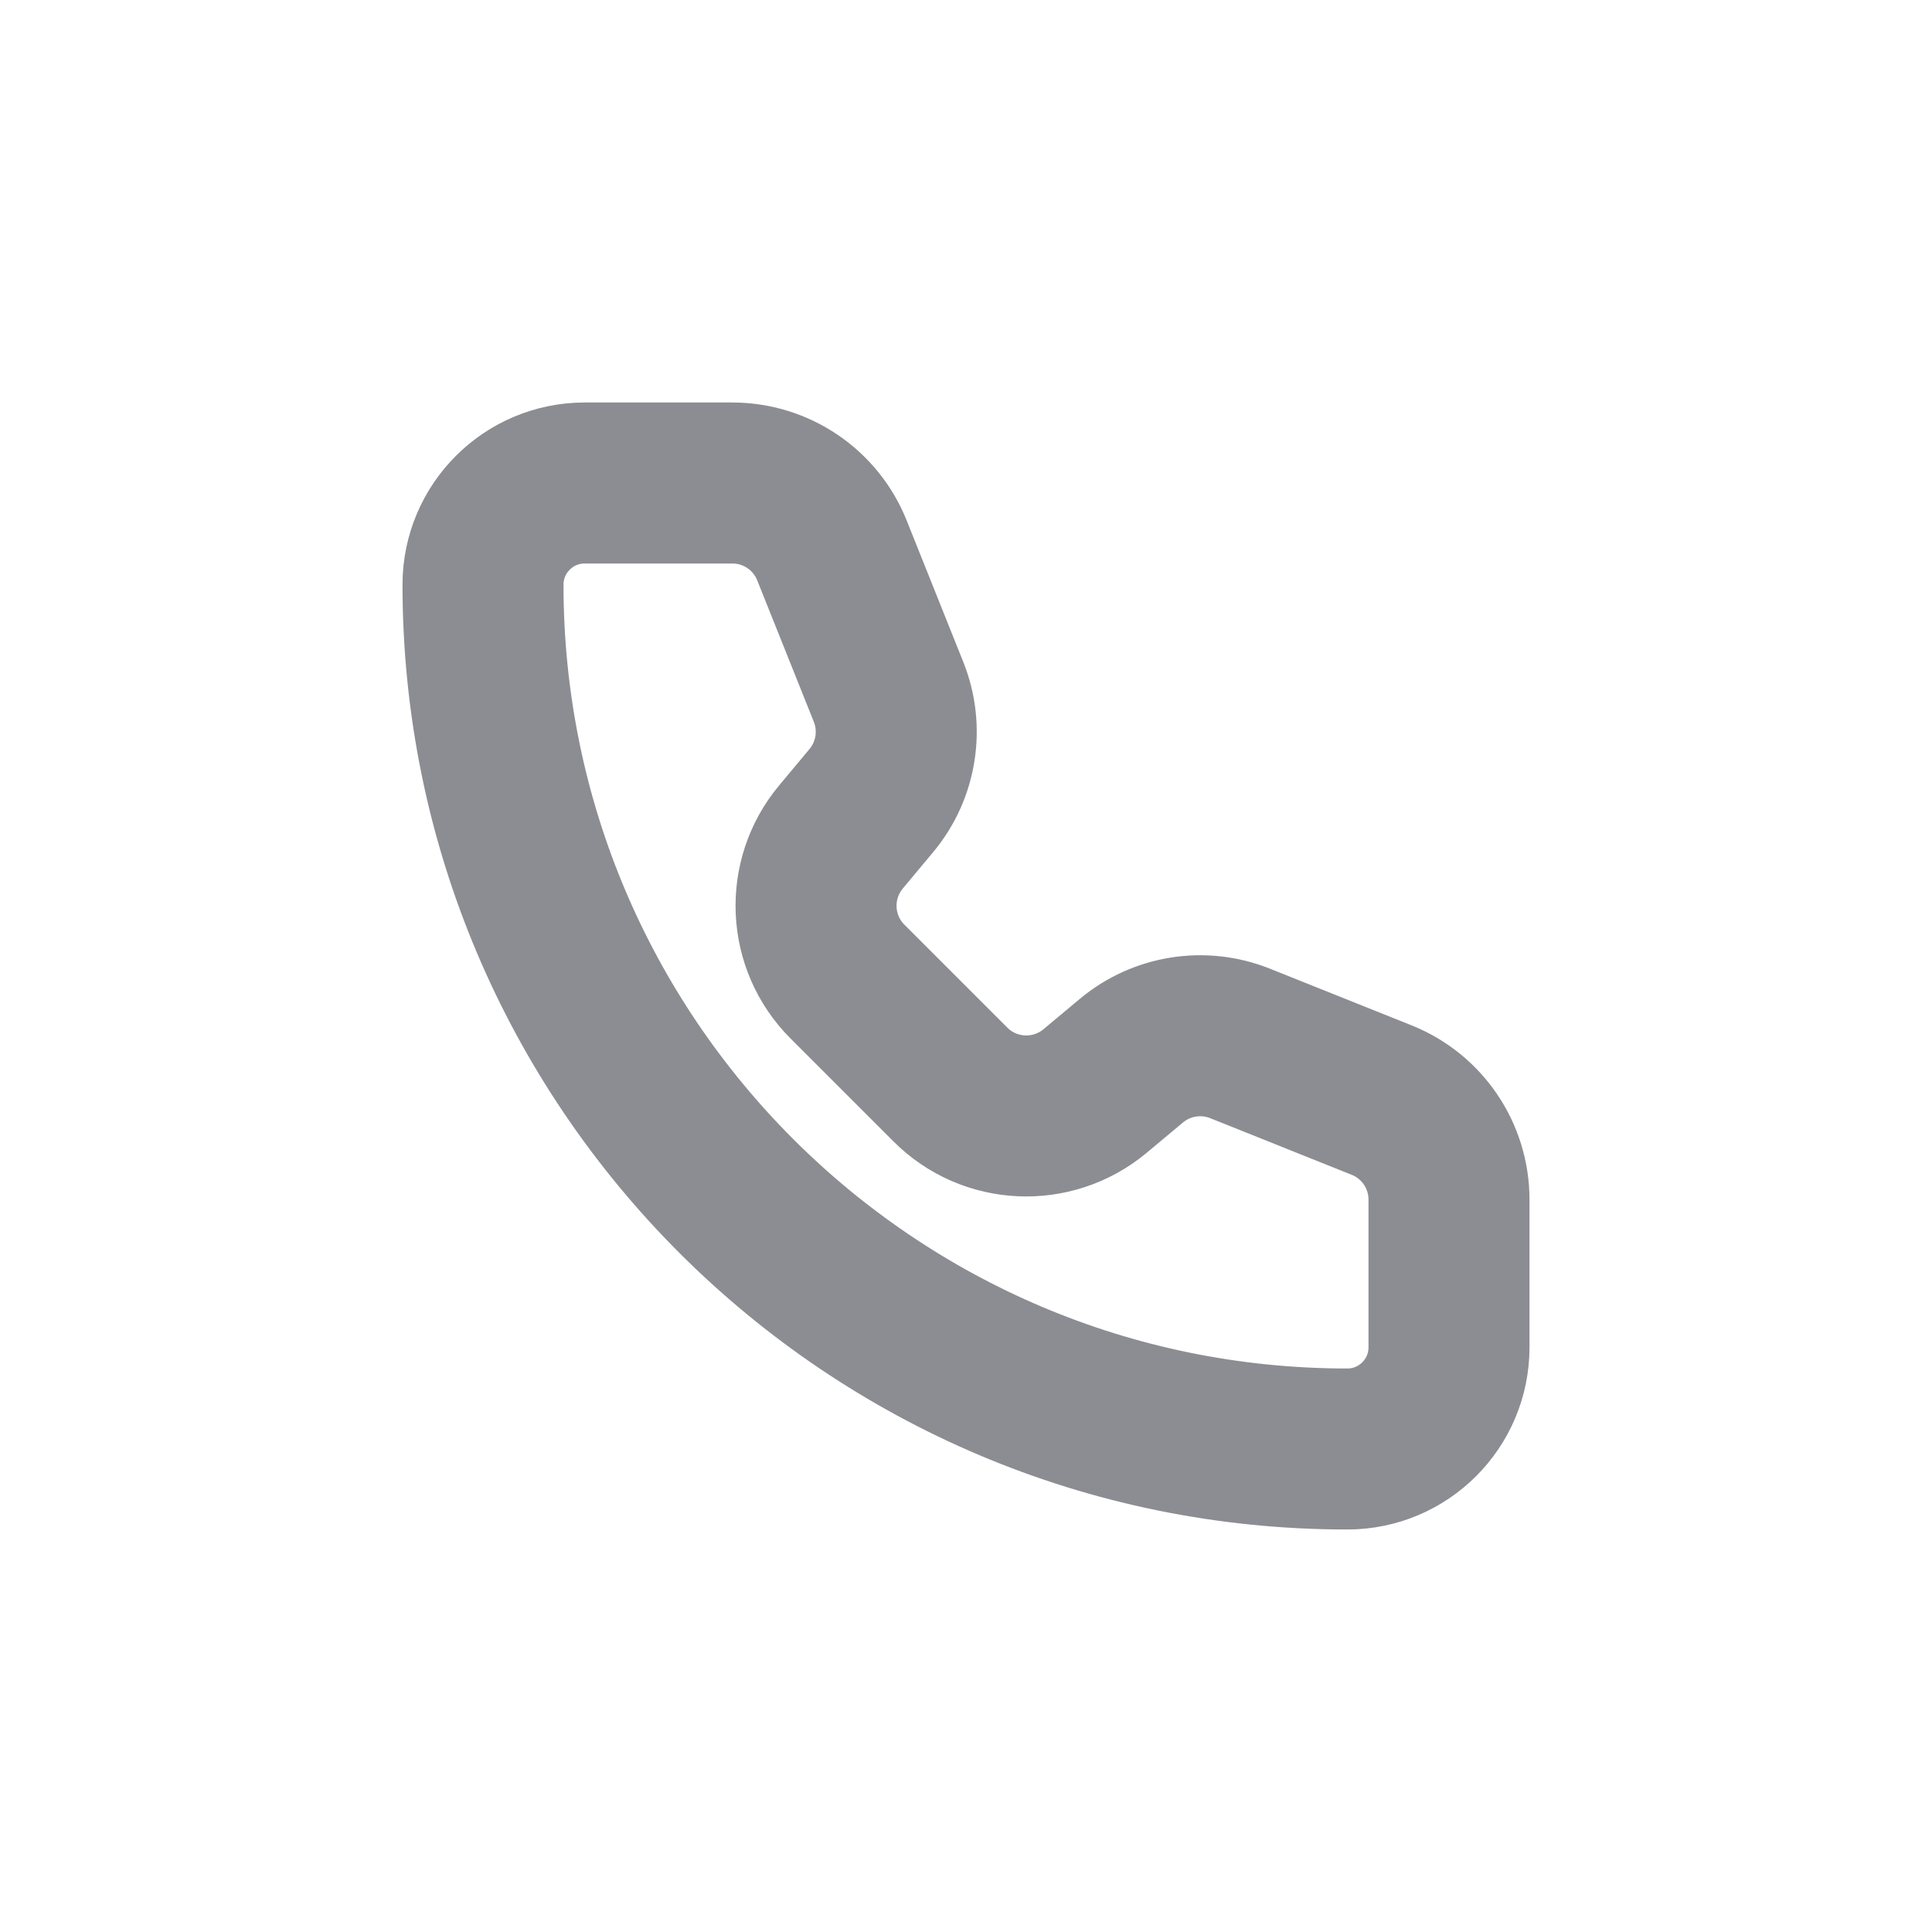 <svg width="24" height="24" viewBox="0 0 24 24" fill="none" xmlns="http://www.w3.org/2000/svg">
<path d="M10.335 6.838C10.133 6.332 9.643 6 9.097 6H7.263C6.566 6 6 6.566 6 7.263C6 13.193 10.807 18 16.737 18C17.435 18 18 17.434 18 16.737L18 14.903C18 14.357 17.668 13.867 17.162 13.665L15.405 12.962C14.95 12.78 14.432 12.862 14.056 13.175L13.602 13.554C13.072 13.995 12.293 13.96 11.806 13.472L10.528 12.194C10.04 11.707 10.005 10.928 10.446 10.398L10.825 9.944C11.138 9.568 11.22 9.05 11.038 8.595L10.335 6.838Z" stroke="#8C8D92" stroke-width="2" stroke-linecap="round" stroke-linejoin="round"/>
</svg>

